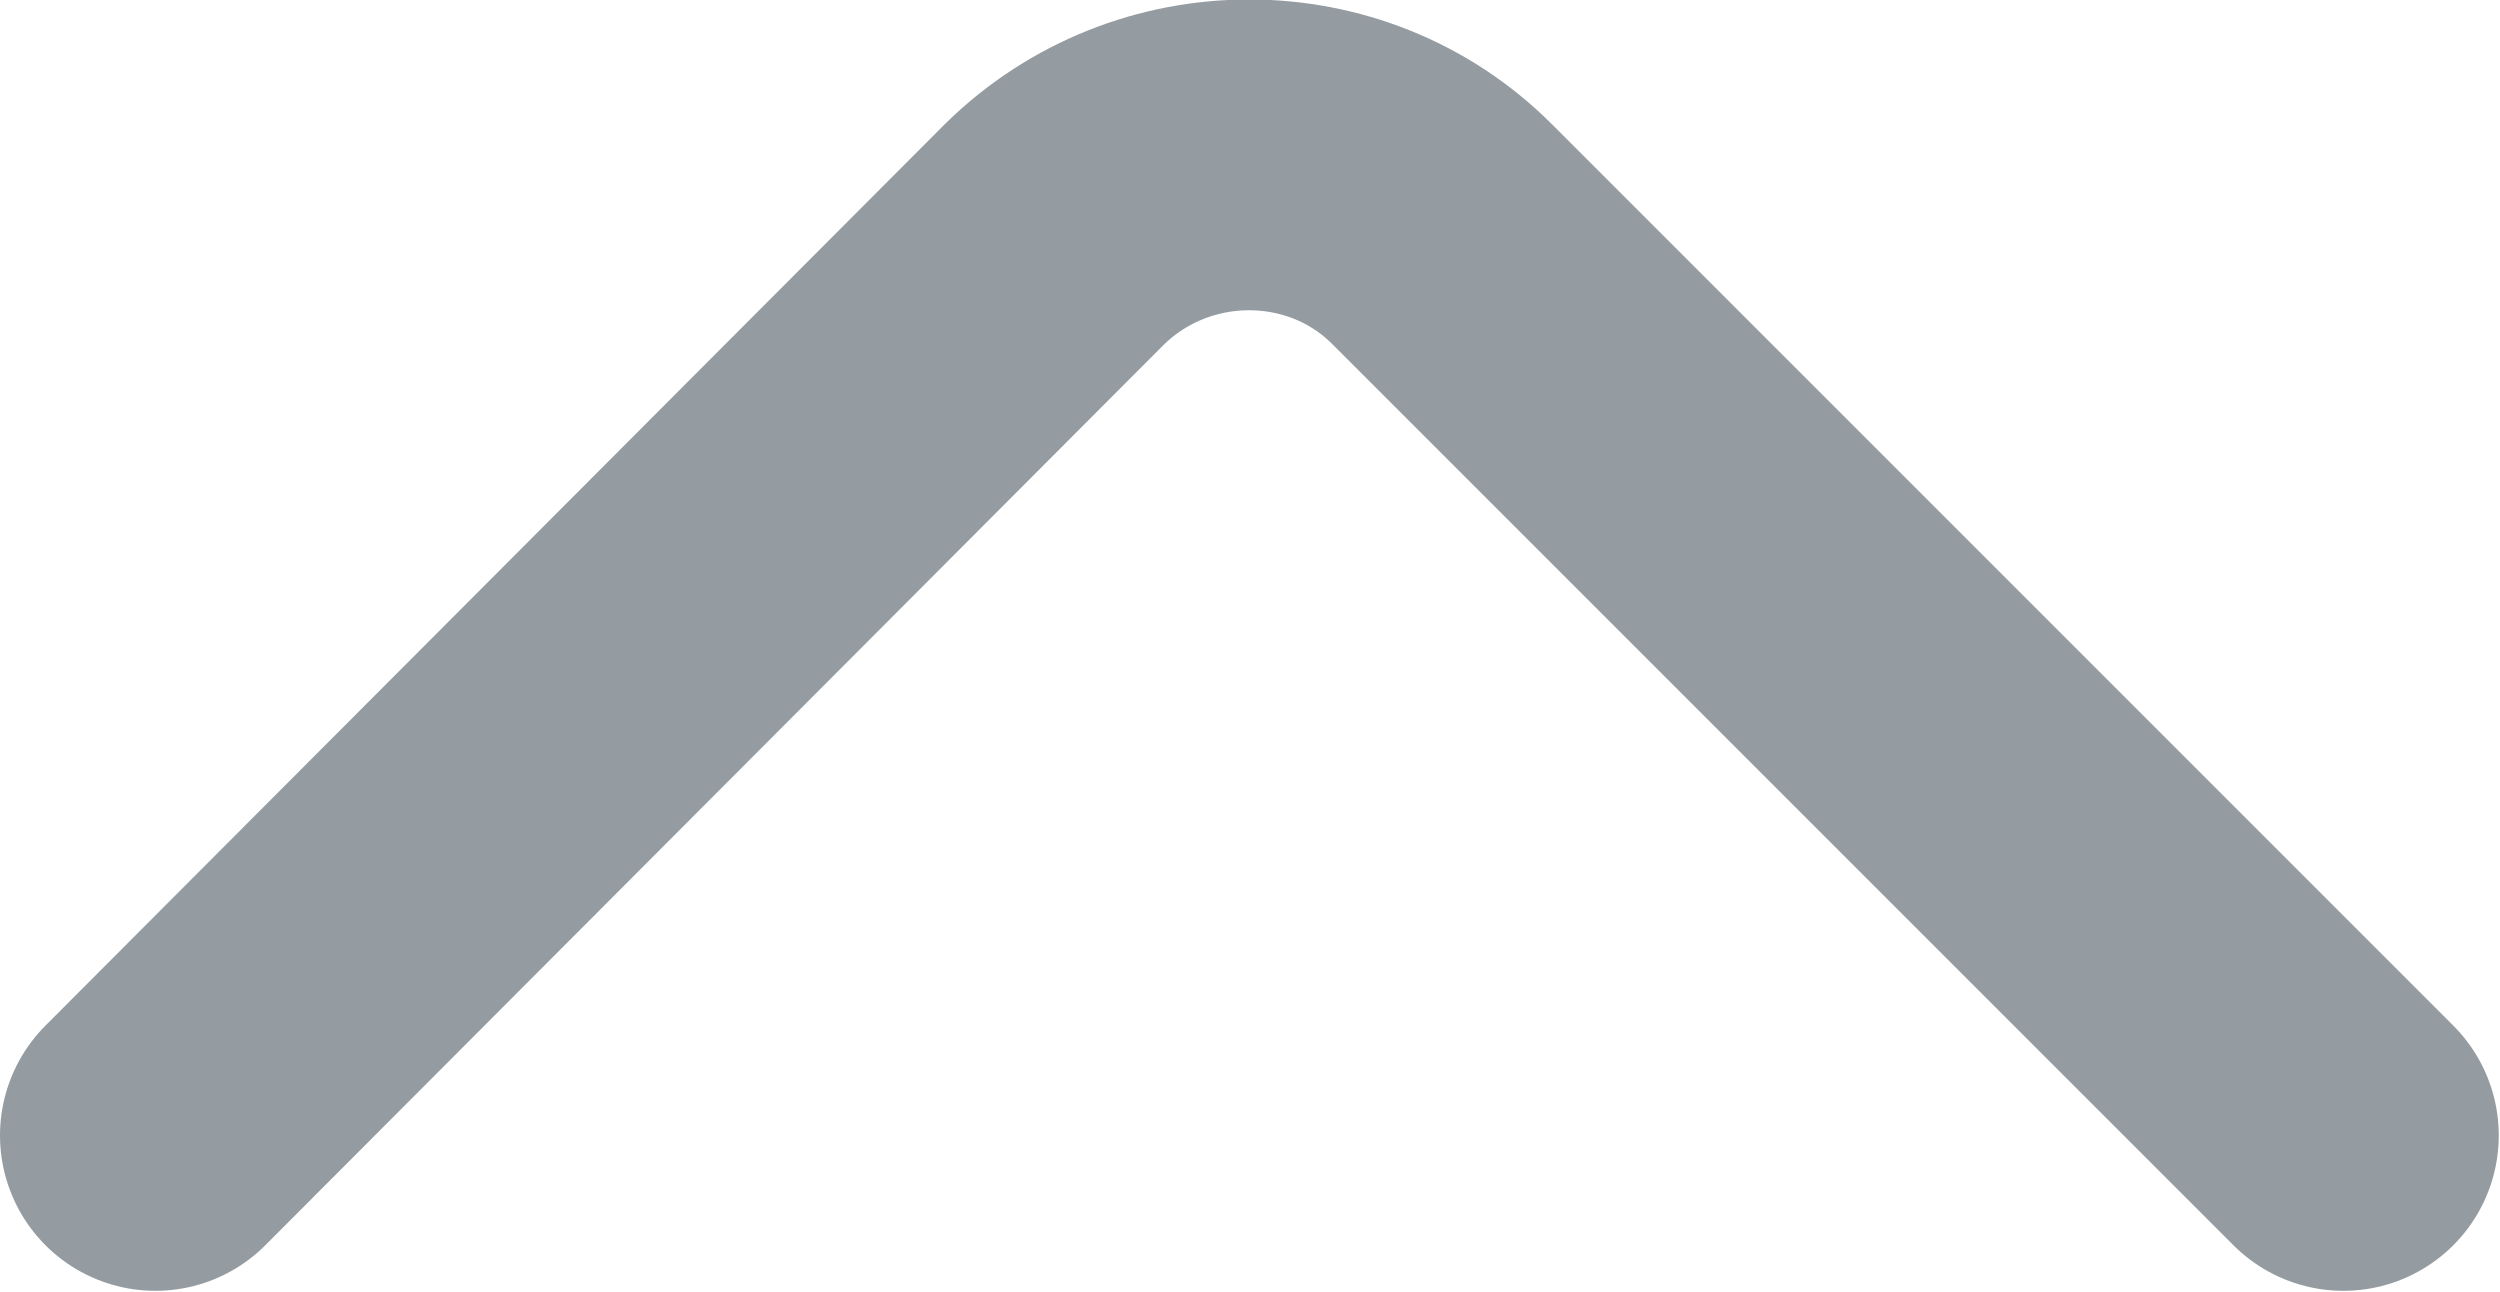<svg width="12.066" height="6.235" viewBox="0 0 12.066 6.235" fill="none" xmlns="http://www.w3.org/2000/svg" xmlns:xlink="http://www.w3.org/1999/xlink">
	<desc>
			Created with Pixso.
	</desc>
	<defs/>
	<path id="Vector" d="M11.31 5.48L6.96 1.13C6.45 0.62 5.61 0.62 5.09 1.13L0.75 5.48" stroke="#949CA2" stroke-opacity="1" stroke-width="1.5" stroke-linejoin="round" stroke-linecap="round"/>
</svg>
